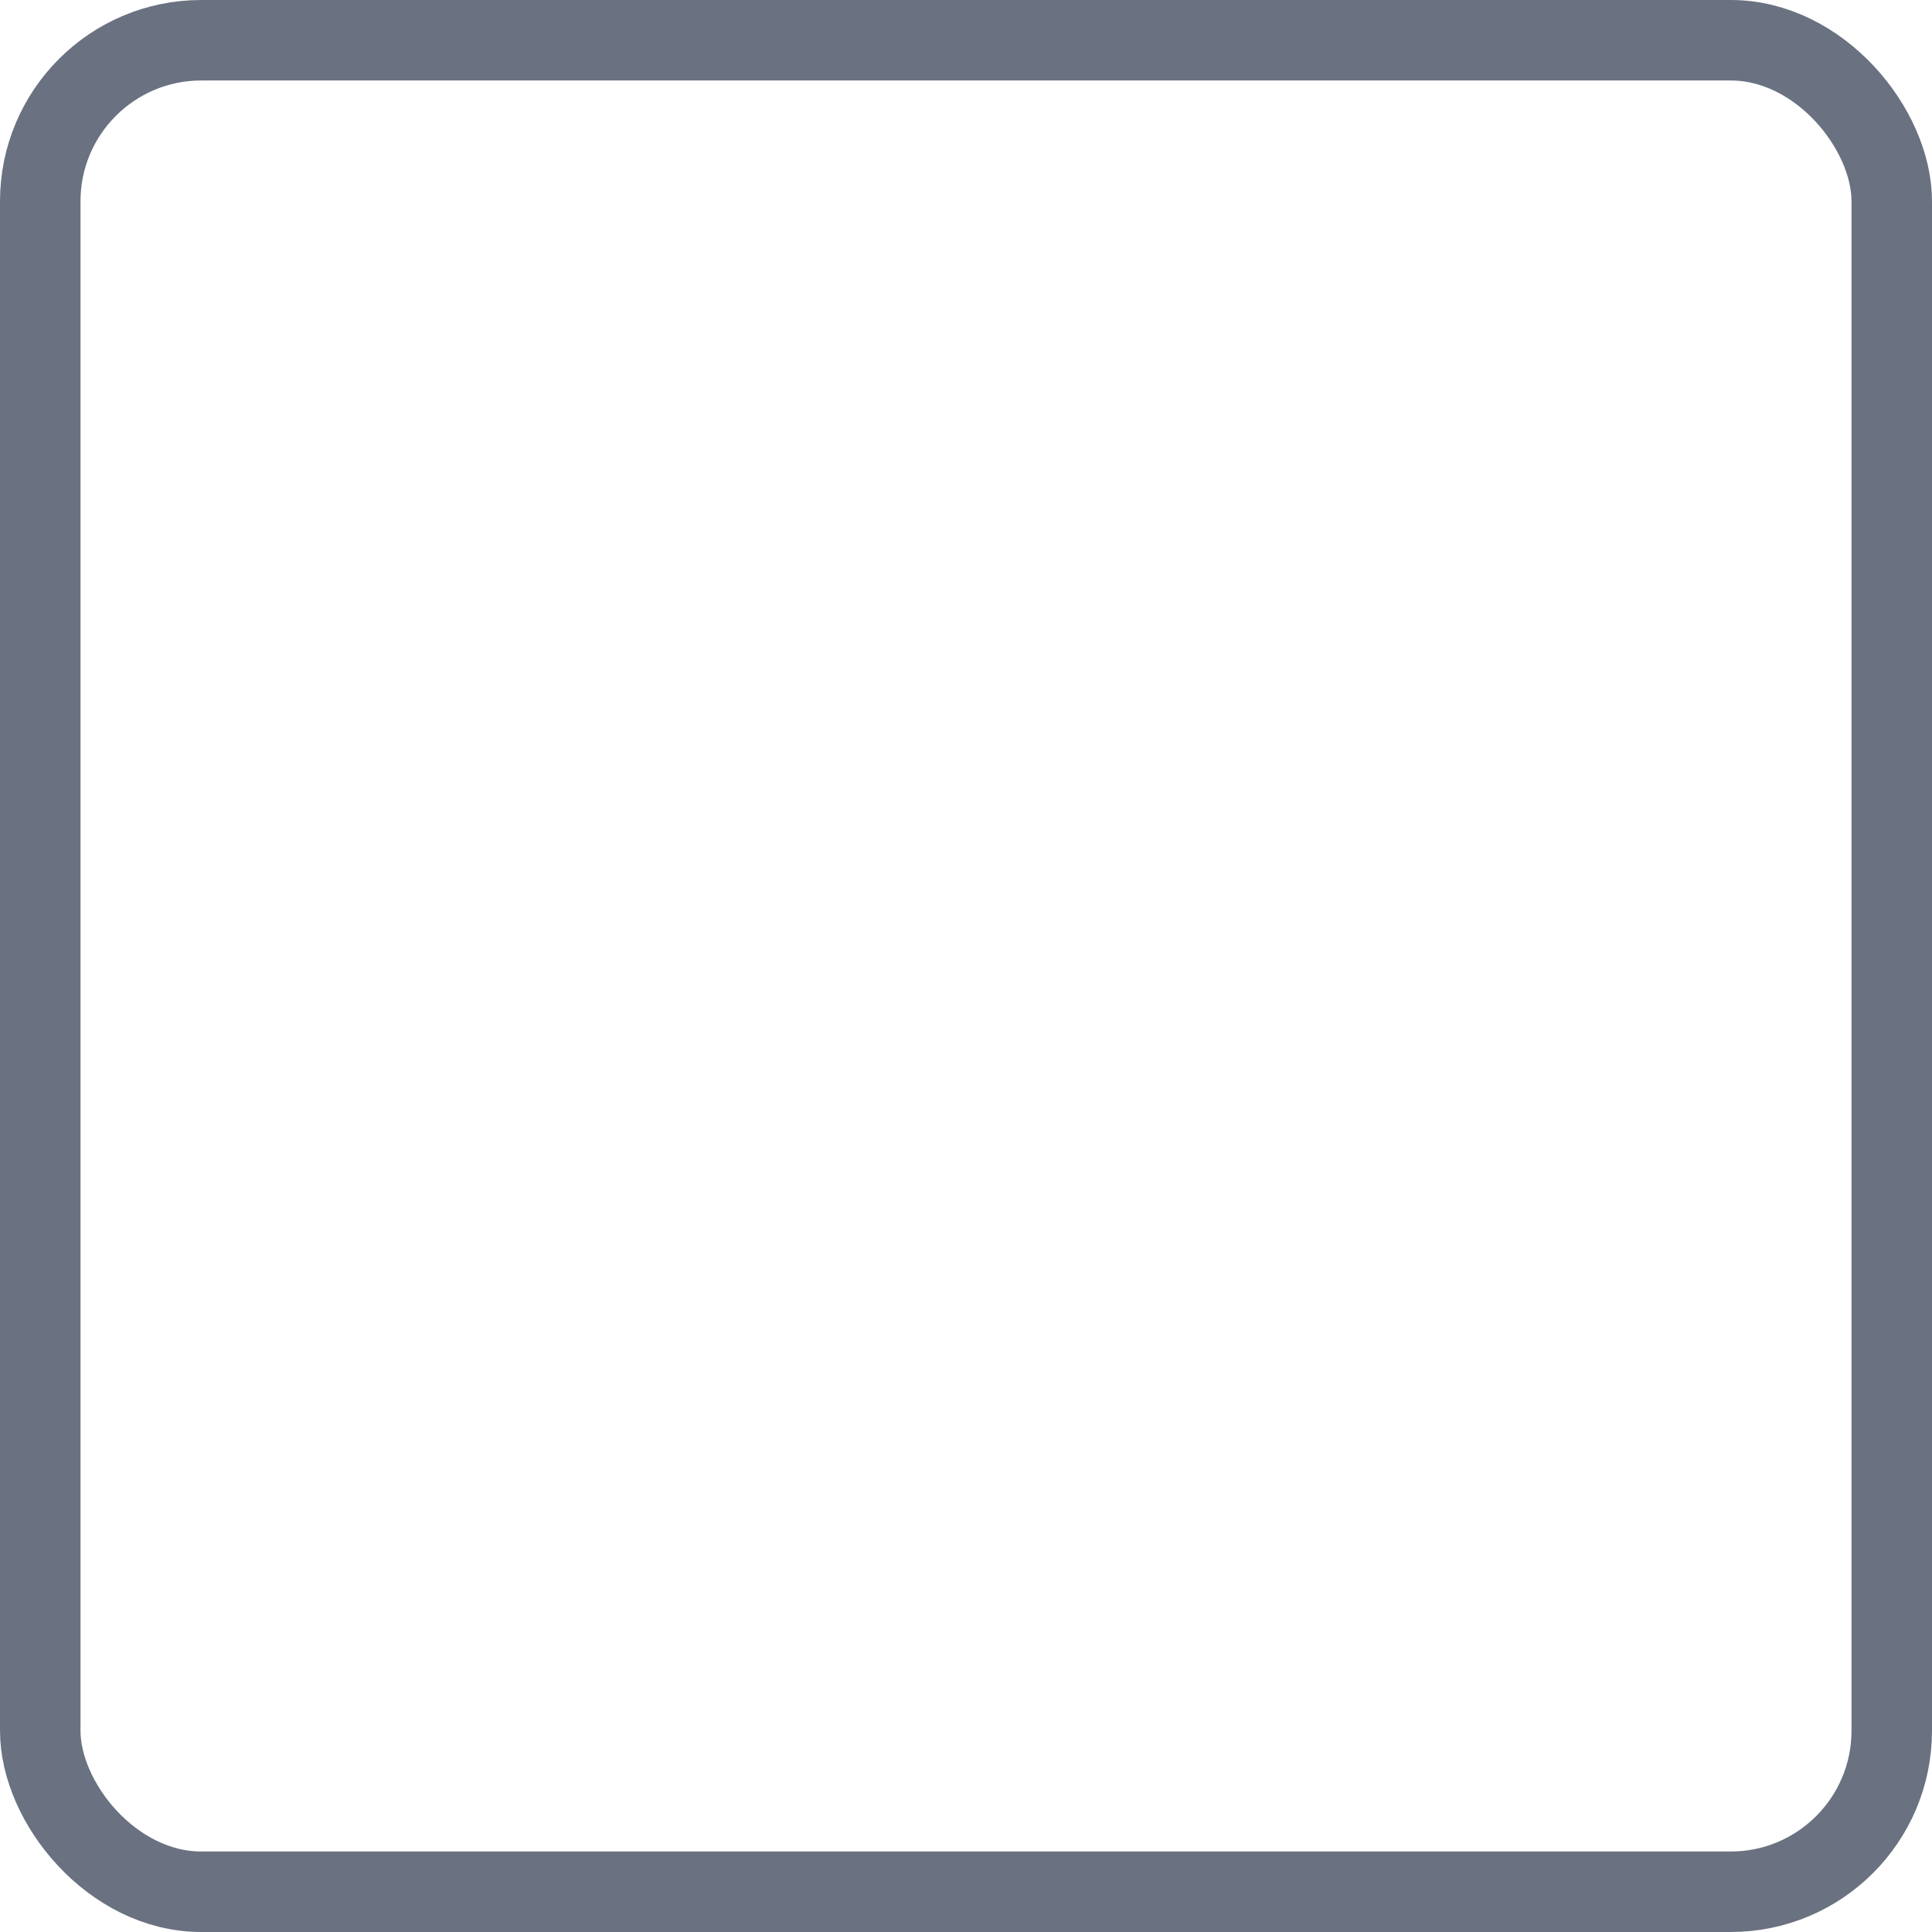 <?xml version="1.0" encoding="UTF-8"?>
<svg width="24px" height="24px" viewBox="0 0 24 24" version="1.1" xmlns="http://www.w3.org/2000/svg" xmlns:xlink="http://www.w3.org/1999/xlink">
    <!-- Generator: Sketch 61 (89581) - https://sketch.com -->
    <title>Buttons / Checkmark / off / light</title>
    <desc>Created with Sketch.</desc>
    <g id="Buttons-/-Checkmark-/-off-/-light" stroke="none" stroke-width="1" fill="none" fill-rule="evenodd">
        <g id="checkmark-on" fill-rule="nonzero" stroke="#6A7281">
            <rect id="Rectangle-Copy-4" x="0.5" y="0.5" width="23" height="23" rx="2"></rect>
        </g>
    </g>
</svg>